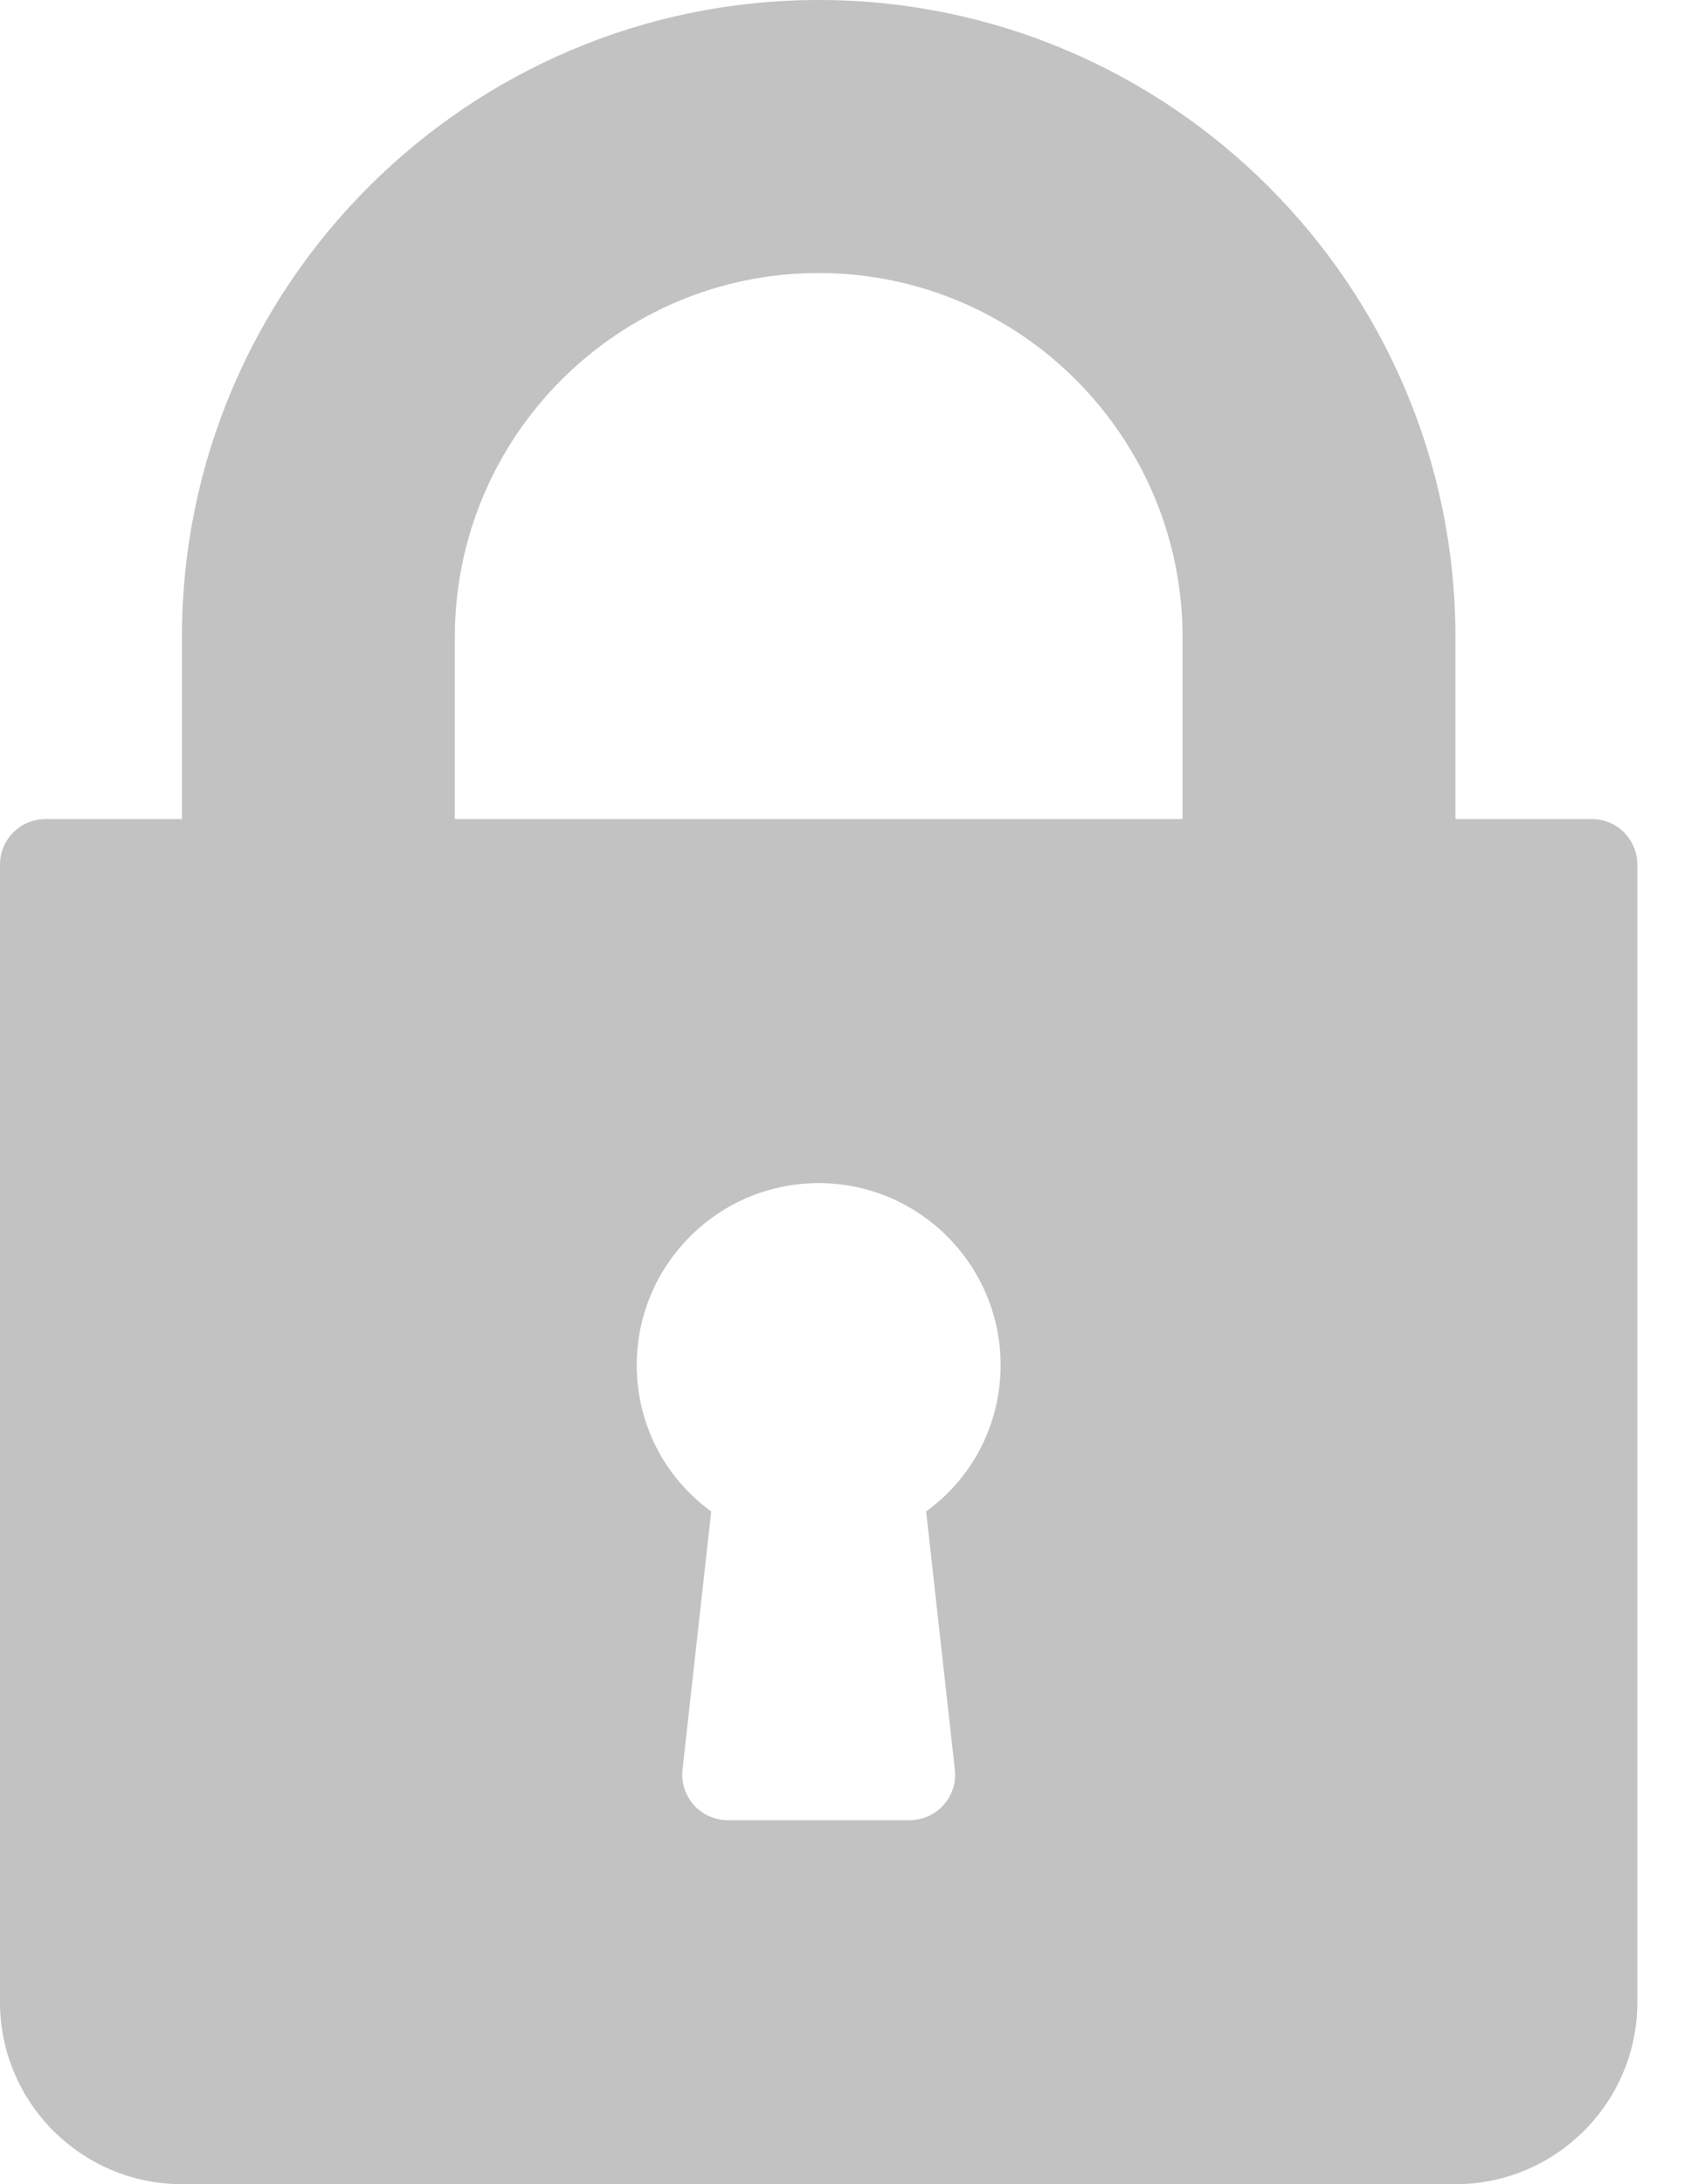 <svg xmlns="http://www.w3.org/2000/svg" width="21" height="27" fill="none" viewBox="0 0 21 27"><g opacity=".24"><path fill="#000" fill-rule="evenodd" d="M19.688 10.125H18V7.875C18 3.533 14.467 0 10.125 0C5.783 0 2.25 3.533 2.25 7.875V10.125H0.562C0.252 10.125 0 10.377 0 10.688V24.75C0 25.991 1.009 27 2.25 27H18C19.241 27 20.25 25.991 20.25 24.75V10.688C20.25 10.377 19.998 10.125 19.688 10.125ZM11.809 21.875C11.827 22.034 11.776 22.194 11.669 22.313C11.563 22.432 11.41 22.5 11.25 22.5H9C8.976 22.5 8.952 22.498 8.929 22.496C8.878 22.489 8.829 22.476 8.783 22.456C8.706 22.424 8.637 22.376 8.581 22.313C8.547 22.275 8.519 22.233 8.497 22.189C8.449 22.093 8.429 21.984 8.441 21.875L8.796 18.684C8.219 18.265 7.875 17.602 7.875 16.875C7.875 15.634 8.884 14.625 10.125 14.625C11.366 14.625 12.375 15.634 12.375 16.875C12.375 17.602 12.031 18.265 11.454 18.684L11.809 21.875ZM5.625 7.875V10.125H14.625V7.875C14.625 5.394 12.606 3.375 10.125 3.375C7.644 3.375 5.625 5.394 5.625 7.875Z" clip-rule="evenodd"/></g></svg>